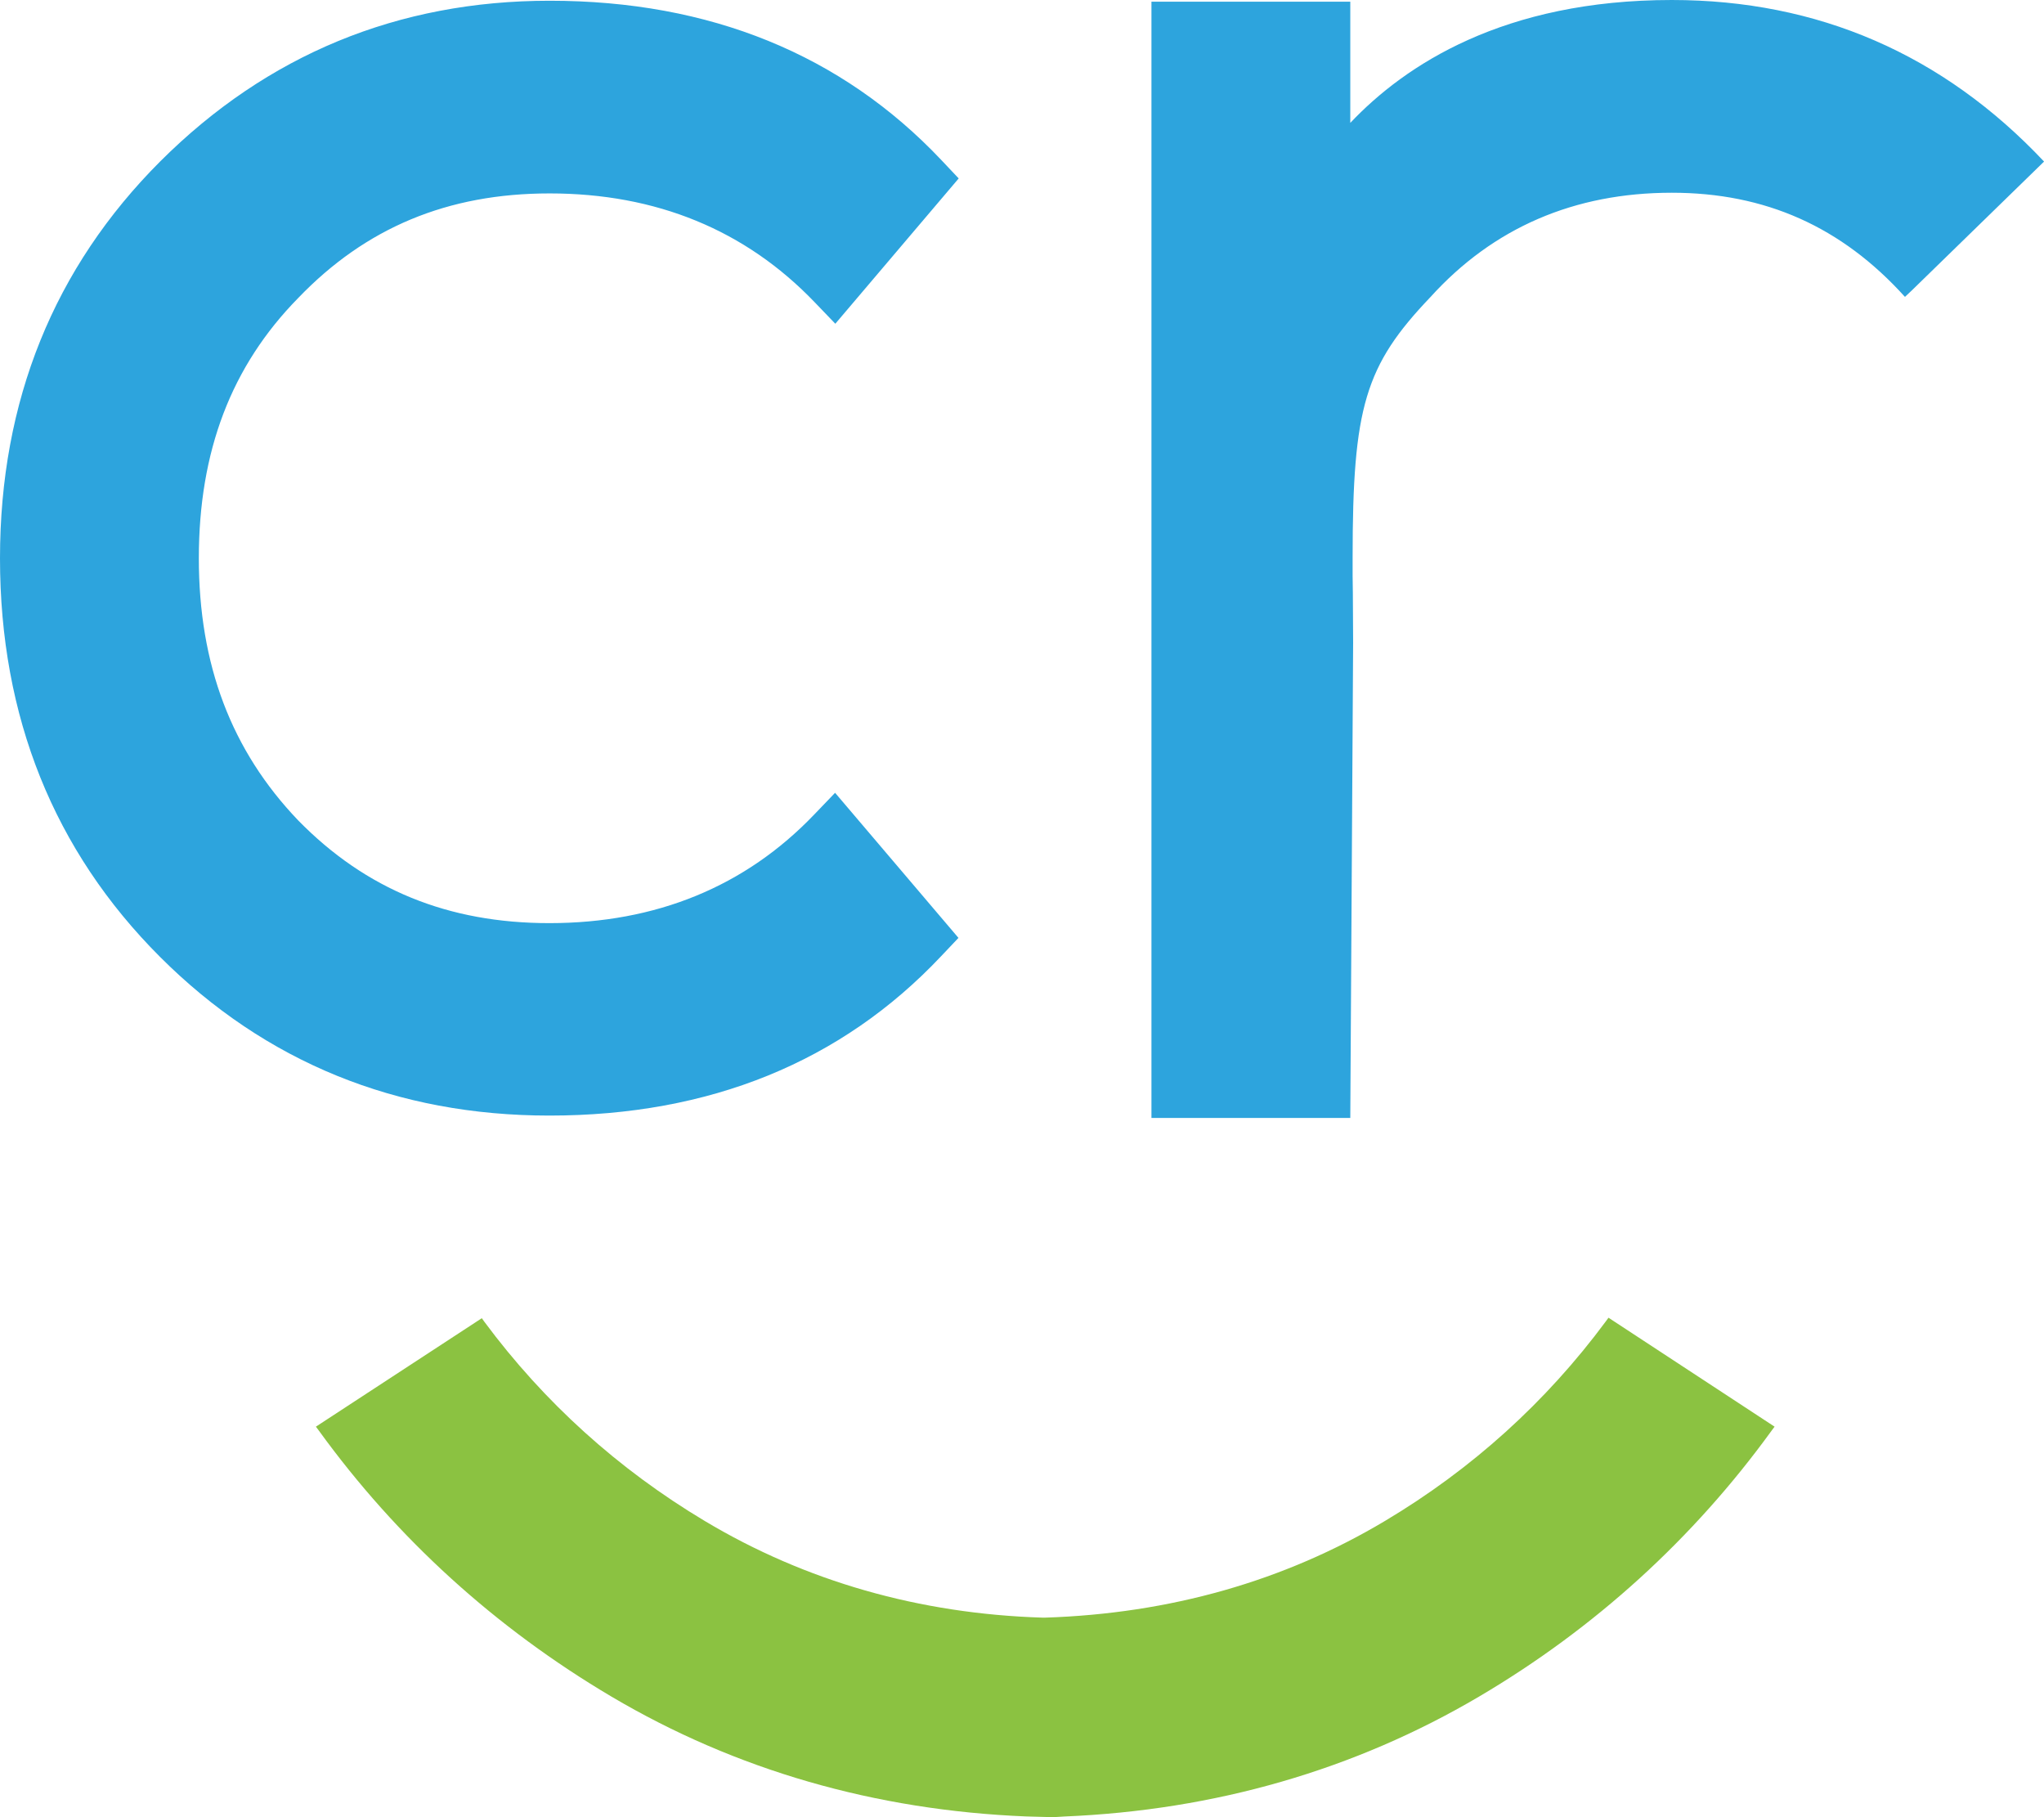 <svg xmlns="http://www.w3.org/2000/svg" width="36" height="32" fill="none" viewBox="0 0 36 32">
    <path fill="#2DA4DD" d="M9.679 3.406c1.88 0 3.449.645 4.667 1.914l.366.381 2.173-2.559-.305-.323C14.823.96 12.502.013 9.68.013c-2.67 0-4.975.951-6.856 2.827C.951 4.713 0 7.062 0 9.831c0 2.79.95 5.152 2.819 7.02 1.856 1.855 4.165 2.794 6.856 2.794 2.823 0 5.144-.943 6.901-2.807l.305-.322-2.173-2.555-.366.381c-1.214 1.27-2.786 1.914-4.667 1.914-1.782 0-3.23-.59-4.424-1.81-1.177-1.23-1.749-2.743-1.749-4.615 0-1.885.572-3.384 1.749-4.582 1.19-1.24 2.634-1.843 4.428-1.843zM23.782 2.165V.03H20.28v19.657h3.502l.05-8.373c-.005-.884-.005-1.06-.009-1.168v-.331c0-2.647.218-3.376 1.37-4.583 1.107-1.223 2.535-1.838 4.252-1.838 1.646 0 2.991.599 4.106 1.834l.12-.113 2.21-2.153.12-.117C34.221.955 32.016 0 29.444 0c-2.96 0-4.696 1.143-5.663 2.165z"/>
    <path fill="#8BC241" d="M28.33 23.204l-.046.063c-1.054 1.424-2.362 2.605-3.889 3.515-1.774 1.06-3.79 1.633-5.988 1.704h-.045c-2.169-.067-4.173-.64-5.946-1.7-1.523-.91-2.832-2.09-3.885-3.51l-.045-.063-2.922 1.91.053.071c1.375 1.897 3.107 3.472 5.153 4.683 2.189 1.294 4.646 2.002 7.304 2.11l.477.013.194-.012c2.654-.11 5.115-.821 7.304-2.111 2.046-1.206 3.778-2.786 5.153-4.683l.053-.071-2.926-1.919z"/>
</svg>
